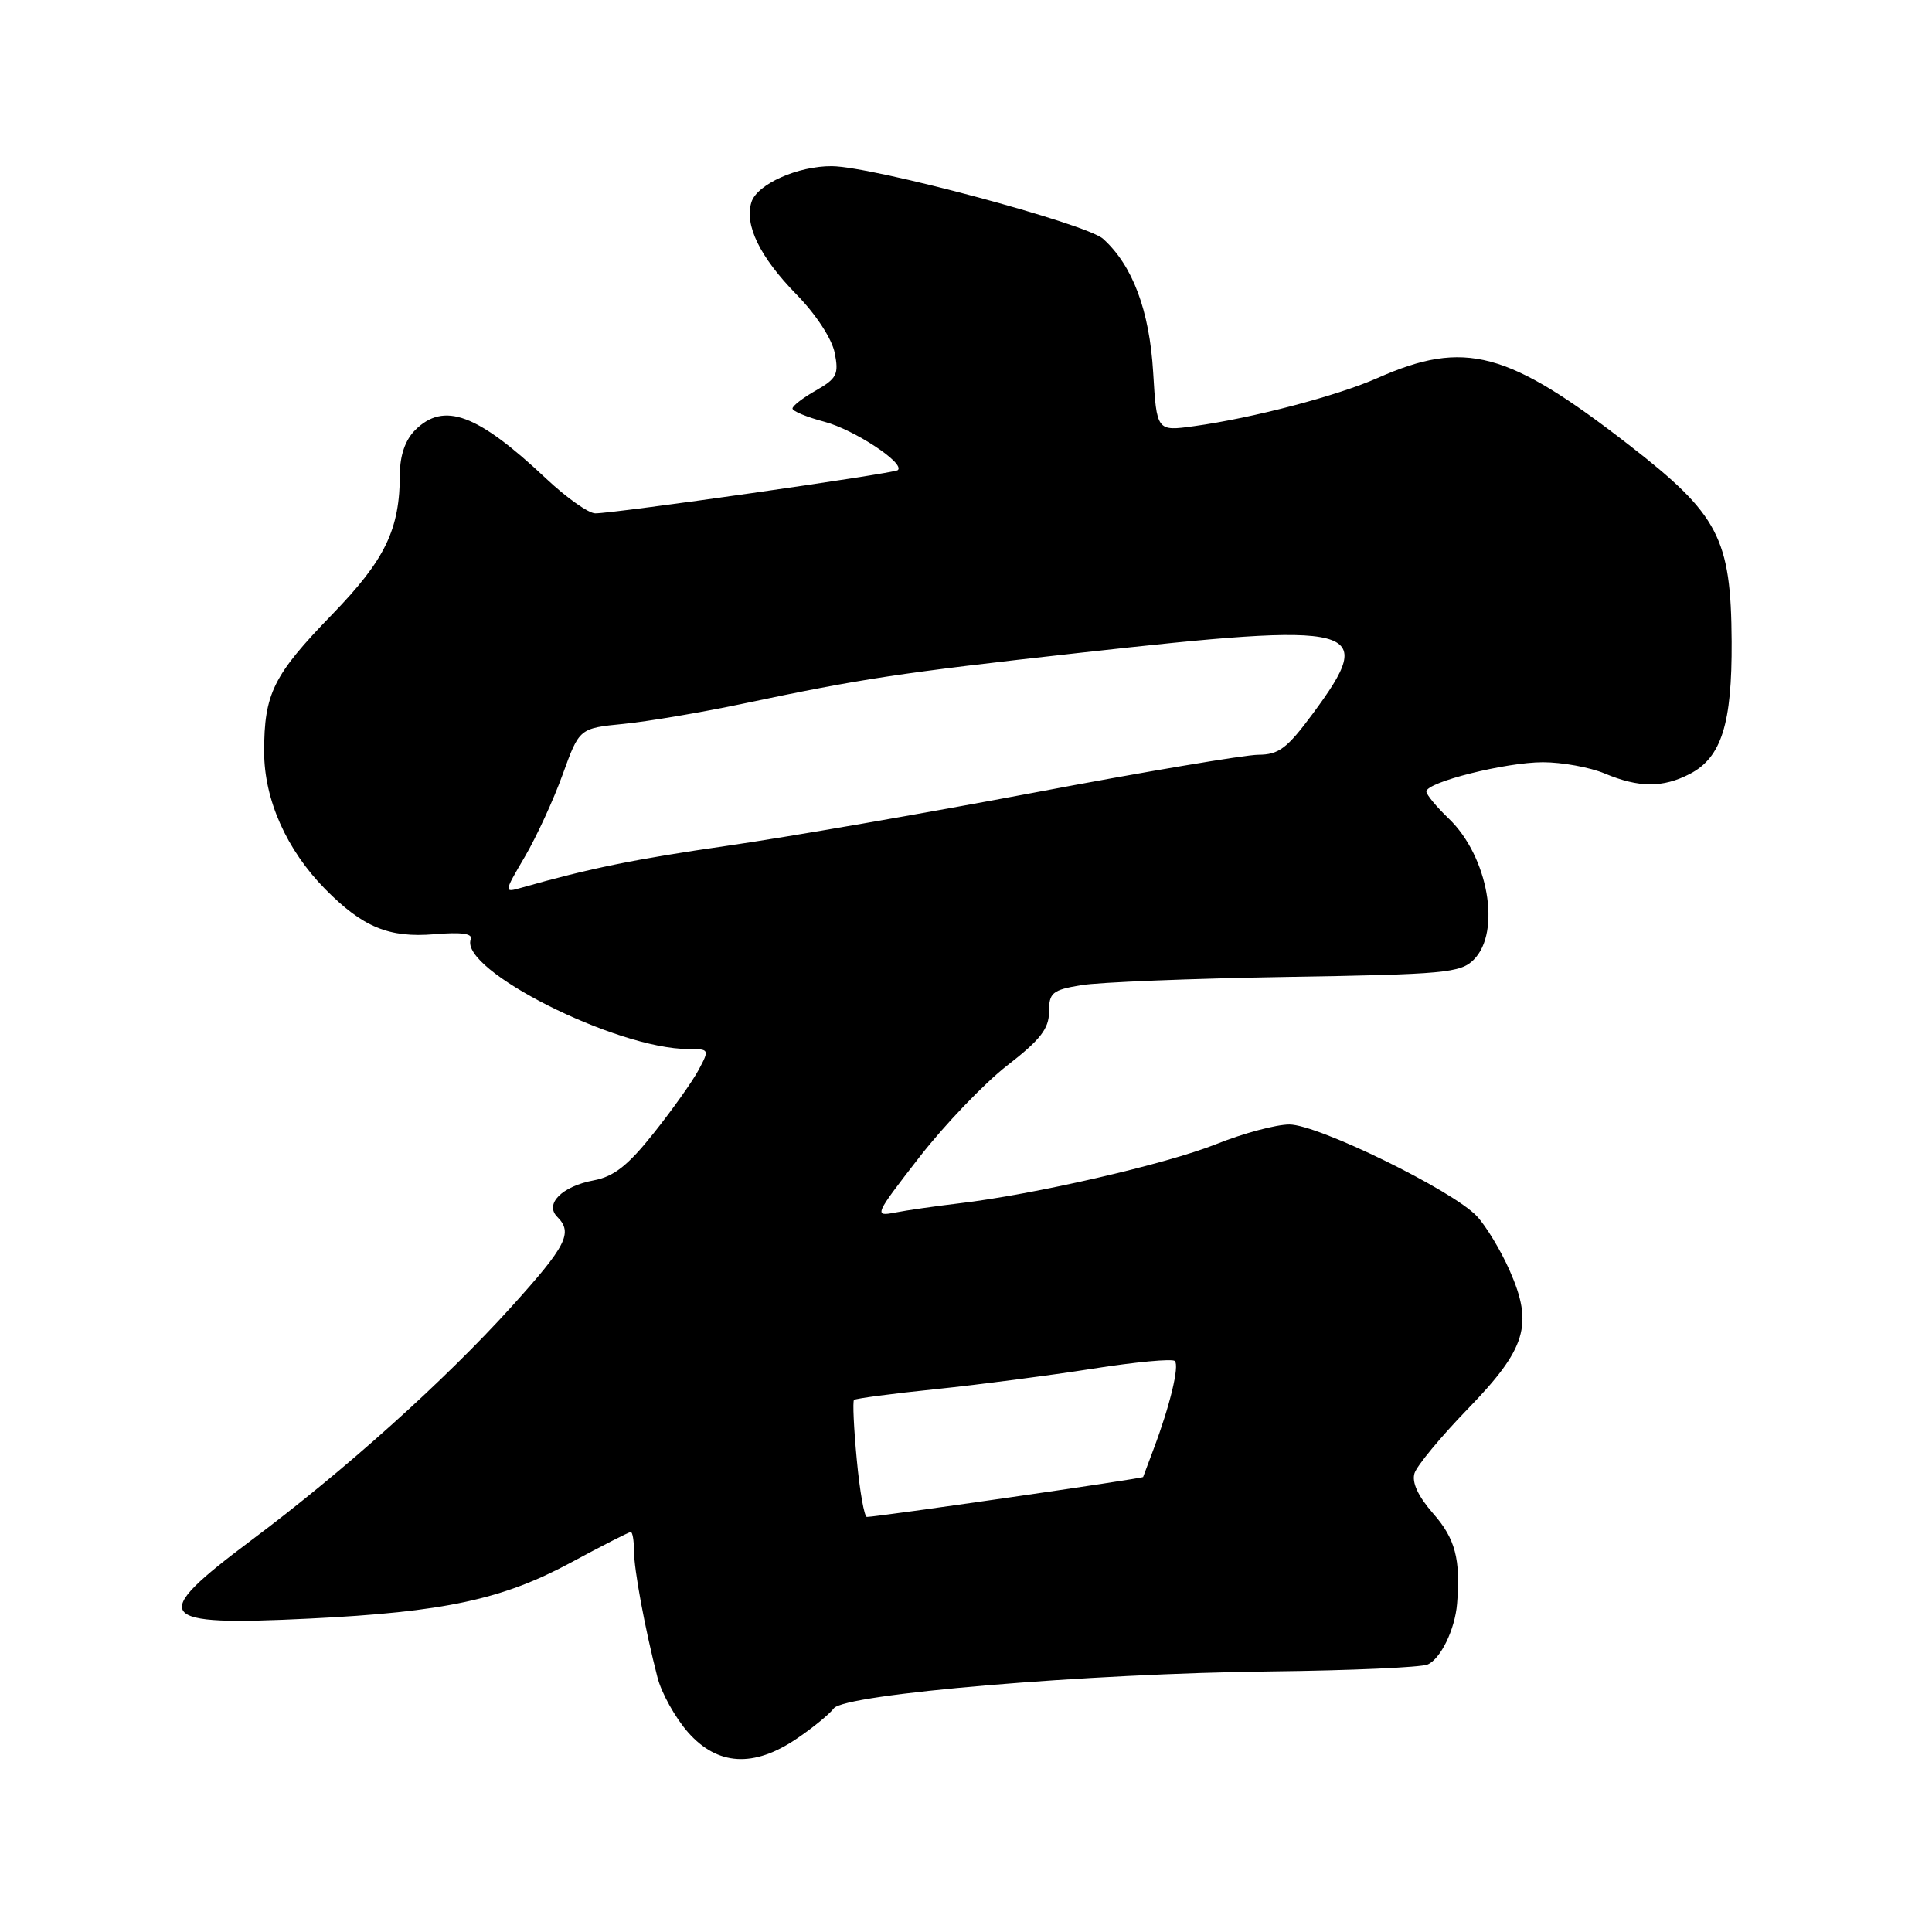 <?xml version="1.0" encoding="UTF-8" standalone="no"?>
<!DOCTYPE svg PUBLIC "-//W3C//DTD SVG 1.1//EN" "http://www.w3.org/Graphics/SVG/1.1/DTD/svg11.dtd" >
<svg xmlns="http://www.w3.org/2000/svg" xmlns:xlink="http://www.w3.org/1999/xlink" version="1.1" viewBox="0 0 256 256">
 <g >
 <path fill="currentColor"
d=" M 105.59 230.37 C 107.72 228.93 109.92 227.12 110.48 226.37 C 111.89 224.46 144.16 221.74 168.50 221.47 C 178.95 221.35 188.25 220.94 189.16 220.56 C 190.89 219.82 192.79 215.92 193.07 212.50 C 193.55 206.61 192.83 203.87 189.92 200.57 C 187.90 198.26 187.05 196.43 187.43 195.21 C 187.76 194.19 190.92 190.38 194.45 186.73 C 202.24 178.71 203.21 175.53 200.04 168.36 C 198.87 165.70 196.91 162.46 195.70 161.16 C 192.52 157.75 174.65 149.00 170.85 149.00 C 169.09 149.00 164.73 150.17 161.16 151.60 C 154.54 154.25 136.95 158.30 127.00 159.46 C 123.97 159.82 120.19 160.36 118.60 160.67 C 115.78 161.21 115.87 161.01 121.80 153.36 C 125.16 149.04 130.40 143.56 133.45 141.19 C 137.85 137.78 139.00 136.30 139.00 134.07 C 139.00 131.54 139.43 131.18 143.25 130.54 C 145.59 130.15 157.82 129.66 170.43 129.45 C 191.41 129.11 193.53 128.92 195.28 127.16 C 198.96 123.48 197.19 113.48 191.98 108.48 C 190.34 106.91 189.00 105.29 189.00 104.88 C 189.00 103.64 199.51 101.00 204.44 101.00 C 206.98 101.00 210.68 101.67 212.65 102.50 C 217.17 104.39 220.33 104.40 223.91 102.55 C 228.10 100.38 229.51 95.91 229.45 85.00 C 229.37 71.30 227.75 68.20 215.86 58.97 C 199.78 46.49 194.10 44.97 182.55 50.08 C 177.15 52.47 165.98 55.40 158.21 56.47 C 153.27 57.15 153.27 57.15 152.80 49.33 C 152.31 41.14 150.08 35.18 146.17 31.65 C 143.95 29.64 115.65 22.06 110.22 22.02 C 105.73 21.99 100.32 24.40 99.57 26.78 C 98.61 29.80 100.69 34.06 105.53 39.01 C 108.10 41.63 110.22 44.87 110.60 46.74 C 111.17 49.59 110.89 50.15 108.13 51.73 C 106.41 52.70 105.01 53.78 105.01 54.13 C 105.00 54.48 106.91 55.27 109.25 55.89 C 113.20 56.94 120.00 61.42 118.96 62.30 C 118.42 62.75 81.28 68.05 78.87 68.02 C 77.97 68.01 75.05 65.94 72.37 63.42 C 63.24 54.83 58.81 53.19 55.00 57.00 C 53.71 58.29 53.00 60.34 52.99 62.75 C 52.98 70.17 51.07 74.14 43.96 81.47 C 36.21 89.47 35.00 91.91 35.00 99.60 C 35.00 105.94 37.97 112.62 43.10 117.82 C 48.07 122.86 51.53 124.29 57.56 123.79 C 61.14 123.49 62.67 123.70 62.38 124.46 C 60.83 128.49 81.67 139.00 91.21 139.00 C 94.00 139.00 94.02 139.05 92.58 141.75 C 91.78 143.26 89.10 147.03 86.64 150.12 C 83.23 154.42 81.35 155.90 78.69 156.40 C 74.46 157.19 72.13 159.53 73.84 161.24 C 75.95 163.35 75.07 165.07 67.75 173.17 C 58.93 182.94 45.65 194.86 33.25 204.13 C 19.62 214.34 20.47 215.48 41.00 214.47 C 58.85 213.60 66.58 211.94 75.68 207.03 C 79.79 204.81 83.34 203.00 83.58 203.00 C 83.81 203.00 84.00 204.09 84.00 205.42 C 84.00 207.95 85.45 215.78 87.12 222.27 C 87.65 224.34 89.47 227.60 91.15 229.52 C 95.06 233.97 99.87 234.26 105.59 230.37 Z  M 113.53 193.43 C 113.13 189.26 112.97 185.69 113.16 185.50 C 113.36 185.31 118.23 184.66 124.01 184.07 C 129.78 183.47 139.13 182.25 144.79 181.36 C 150.45 180.47 155.34 180.01 155.67 180.34 C 156.30 180.97 155.03 186.26 152.86 192.00 C 152.13 193.93 151.51 195.60 151.47 195.71 C 151.41 195.92 116.22 201.00 114.87 201.00 C 114.52 201.00 113.92 197.59 113.53 193.43 Z  M 69.55 113.51 C 71.09 110.88 73.35 105.97 74.56 102.61 C 76.77 96.50 76.77 96.50 82.63 95.92 C 85.86 95.60 93.00 94.39 98.50 93.23 C 114.25 89.91 119.05 89.18 143.00 86.51 C 180.44 82.34 182.58 82.89 173.97 94.54 C 170.54 99.18 169.45 100.00 166.72 100.01 C 164.95 100.02 151.57 102.27 137.00 105.03 C 122.42 107.78 104.20 110.94 96.50 112.05 C 84.19 113.82 78.08 115.07 69.12 117.62 C 66.74 118.30 66.74 118.30 69.55 113.51 Z "/>
</g>
</svg>